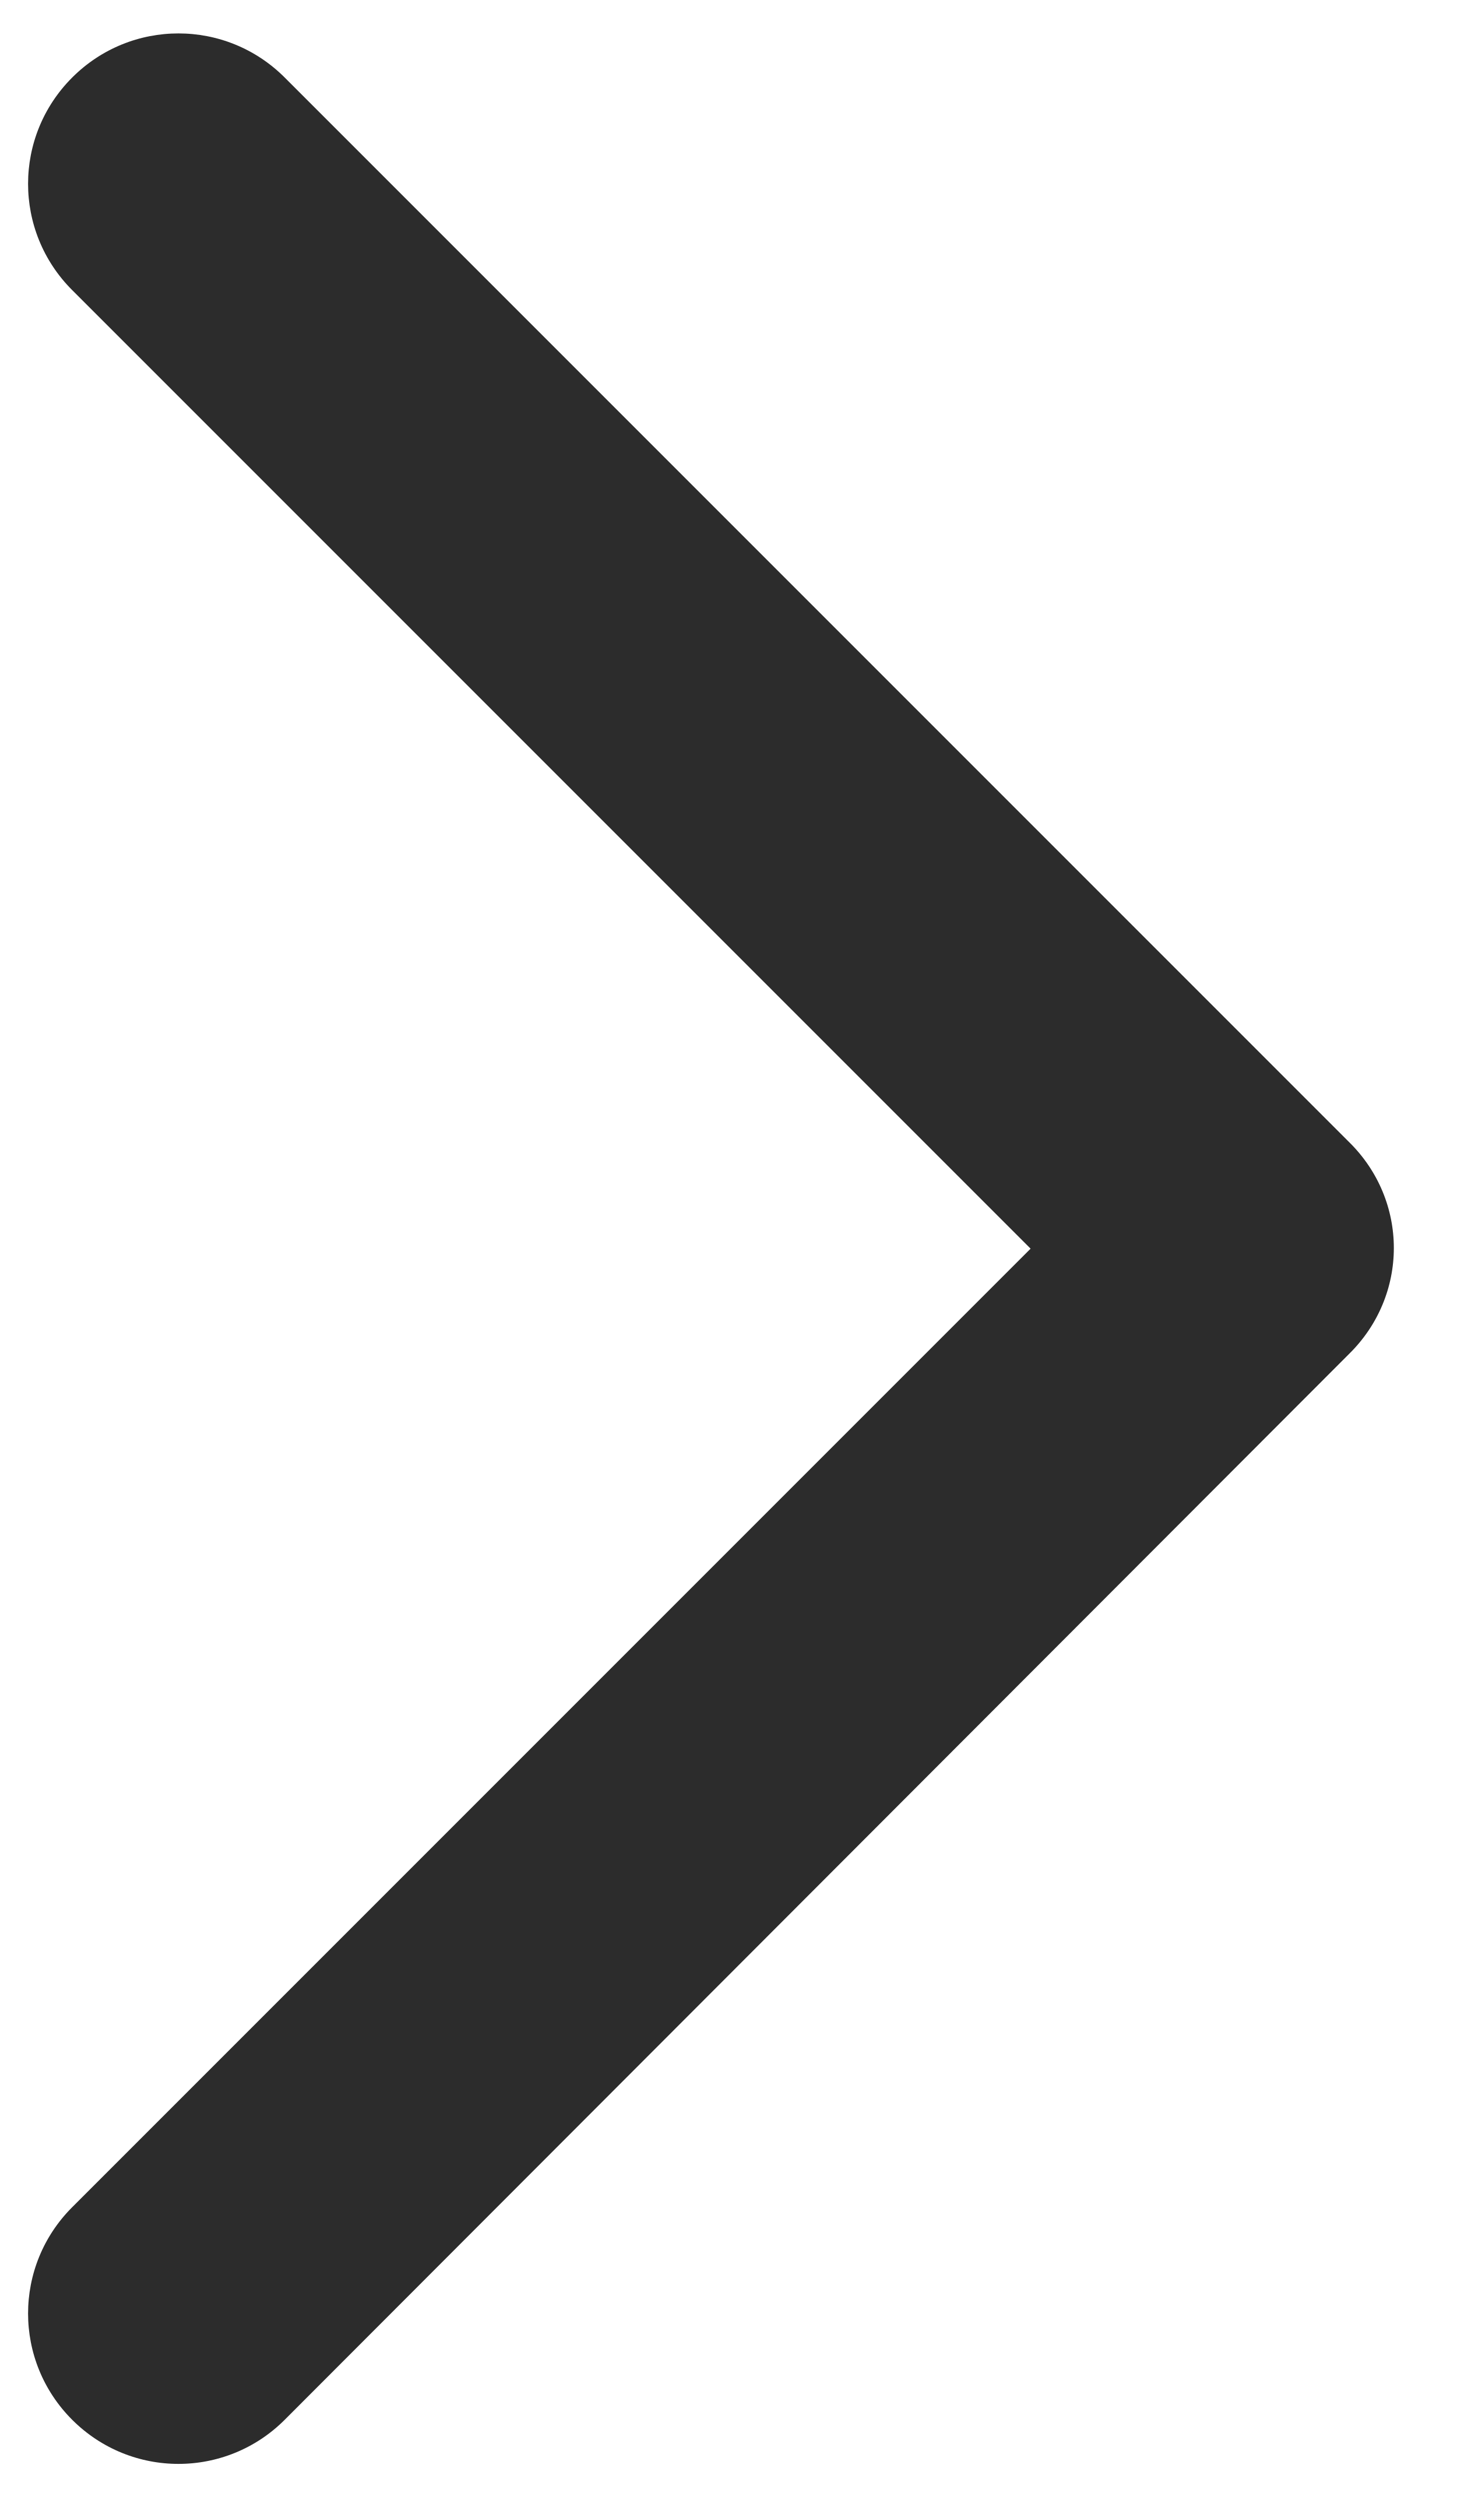 <?xml version="1.0" encoding="utf-8"?>
<!-- Generator: Adobe Illustrator 24.2.3, SVG Export Plug-In . SVG Version: 6.00 Build 0)  -->
<svg version="1.1" id="Layer_1" xmlns="http://www.w3.org/2000/svg" xmlns:xlink="http://www.w3.org/1999/xlink" x="0px" y="0px"
	 viewBox="0 0 109 187" style="enable-background:new 0 0 109 187;" xml:space="preserve">
<style type="text/css">
	.st0{fill:#2C2C2C;}
</style>
<path class="st0" d="M100.9,85.4L21.3,5.8c-4.4-4.4-11.5-4.4-15.9,0S1,17.3,5.4,21.7l71.7,71.7L5.4,165.1C1,169.5,1,176.6,5.4,181
	s11.5,4.4,15.9,0l79.6-79.7C105.4,96.9,105.4,89.8,100.9,85.4z"/>
</svg>
